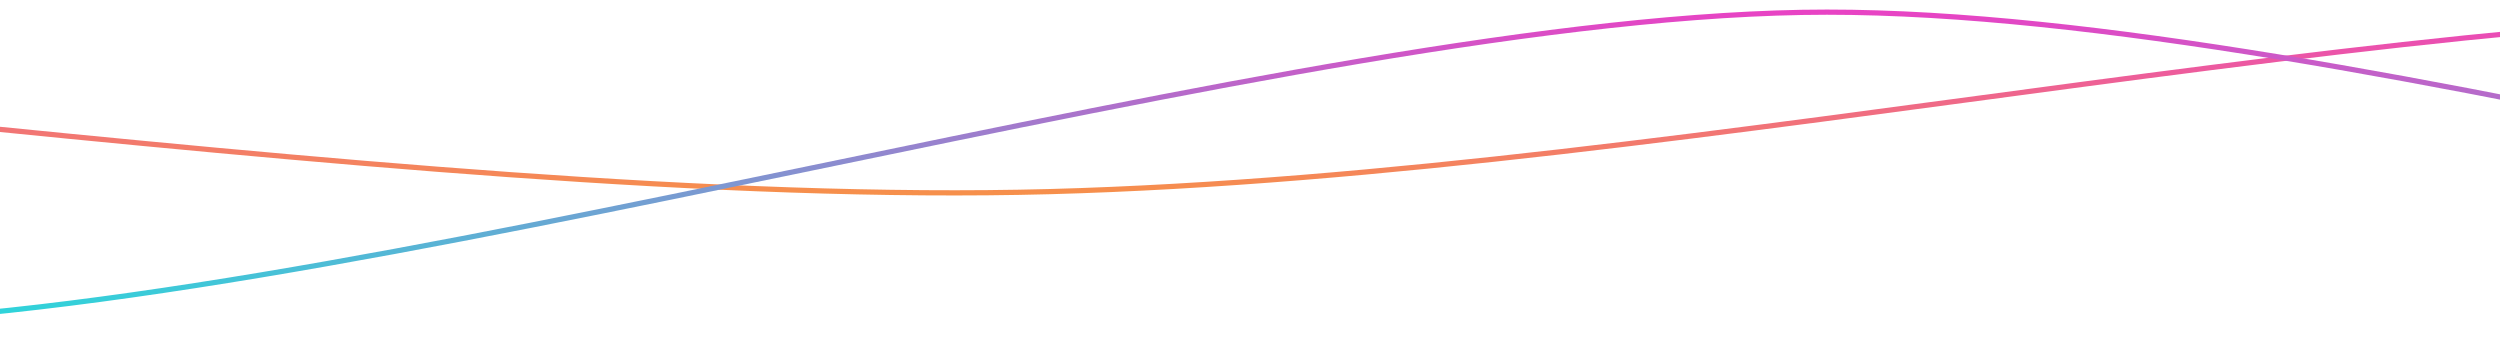 <svg width="1440" height="196" viewBox="0 0 1440 196" fill="none" xmlns="http://www.w3.org/2000/svg">
<g filter="url(#filter0_f)">
<path d="M-1563 176C-1365.35 130.591 -906.419 37.733 -651.95 29.565C-333.864 19.355 226.924 120.576 604.767 110.367C982.609 100.157 1432.16 -10.69 1750.24 9.437C2068.33 29.565 2589.59 110.367 3035 110.367" stroke="url(#paint0_linear)" stroke-width="3"/>
</g>
<path d="M-1563 176C-1365.35 130.591 -906.419 37.733 -651.95 29.565C-333.864 19.355 226.924 120.576 604.767 110.367C982.609 100.157 1432.16 -10.69 1750.24 9.437C2068.33 29.565 2589.59 110.367 3035 110.367" stroke="url(#paint1_linear)"/>
<g filter="url(#filter1_f)">
<path d="M3179 117C2952.36 145.667 2435.11 199.7 2179.2 186.5C1859.32 170 1357.13 7 1052.31 7C747.49 7 189.64 186.5 -122.484 186.5C-434.608 186.5 -765.897 7 -1026 7" stroke="url(#paint2_linear)" stroke-width="3"/>
</g>
<path d="M3179 117C2952.36 145.667 2435.11 199.7 2179.2 186.5C1859.32 170 1357.13 7 1052.31 7C747.49 7 189.64 186.5 -122.484 186.5C-434.608 186.5 -765.897 7 -1026 7" stroke="url(#paint3_linear)"/>
<defs>
<filter id="filter0_f" x="-1568.34" y="0.5" width="4608.34" height="181.962" filterUnits="userSpaceOnUse" color-interpolation-filters="sRGB">
<feFlood flood-opacity="0" result="BackgroundImageFix"/>
<feBlend mode="normal" in="SourceGraphic" in2="BackgroundImageFix" result="shape"/>
<feGaussianBlur stdDeviation="2.5" result="effect1_foregroundBlur"/>
</filter>
<filter id="filter1_f" x="-1031" y="0.5" width="4215.19" height="194.541" filterUnits="userSpaceOnUse" color-interpolation-filters="sRGB">
<feFlood flood-opacity="0" result="BackgroundImageFix"/>
<feBlend mode="normal" in="SourceGraphic" in2="BackgroundImageFix" result="shape"/>
<feGaussianBlur stdDeviation="2.5" result="effect1_foregroundBlur"/>
</filter>
<linearGradient id="paint0_linear" x1="735.442" y1="176.034" x2="735.442" y2="7.017" gradientUnits="userSpaceOnUse">
<stop stop-color="#FFBF00"/>
<stop offset="1" stop-color="#E843C4"/>
</linearGradient>
<linearGradient id="paint1_linear" x1="735.442" y1="176.034" x2="735.442" y2="7.017" gradientUnits="userSpaceOnUse">
<stop stop-color="#FFBF00"/>
<stop offset="1" stop-color="#E843C4"/>
</linearGradient>
<linearGradient id="paint2_linear" x1="1076.89" y1="188.578" x2="1076.89" y2="7.018" gradientUnits="userSpaceOnUse">
<stop stop-color="#26DBDB"/>
<stop offset="1" stop-color="#E843C4"/>
</linearGradient>
<linearGradient id="paint3_linear" x1="1076.89" y1="188.578" x2="1076.89" y2="7.018" gradientUnits="userSpaceOnUse">
<stop stop-color="#26DBDB"/>
<stop offset="1" stop-color="#E843C4"/>
</linearGradient>
</defs>
</svg>
